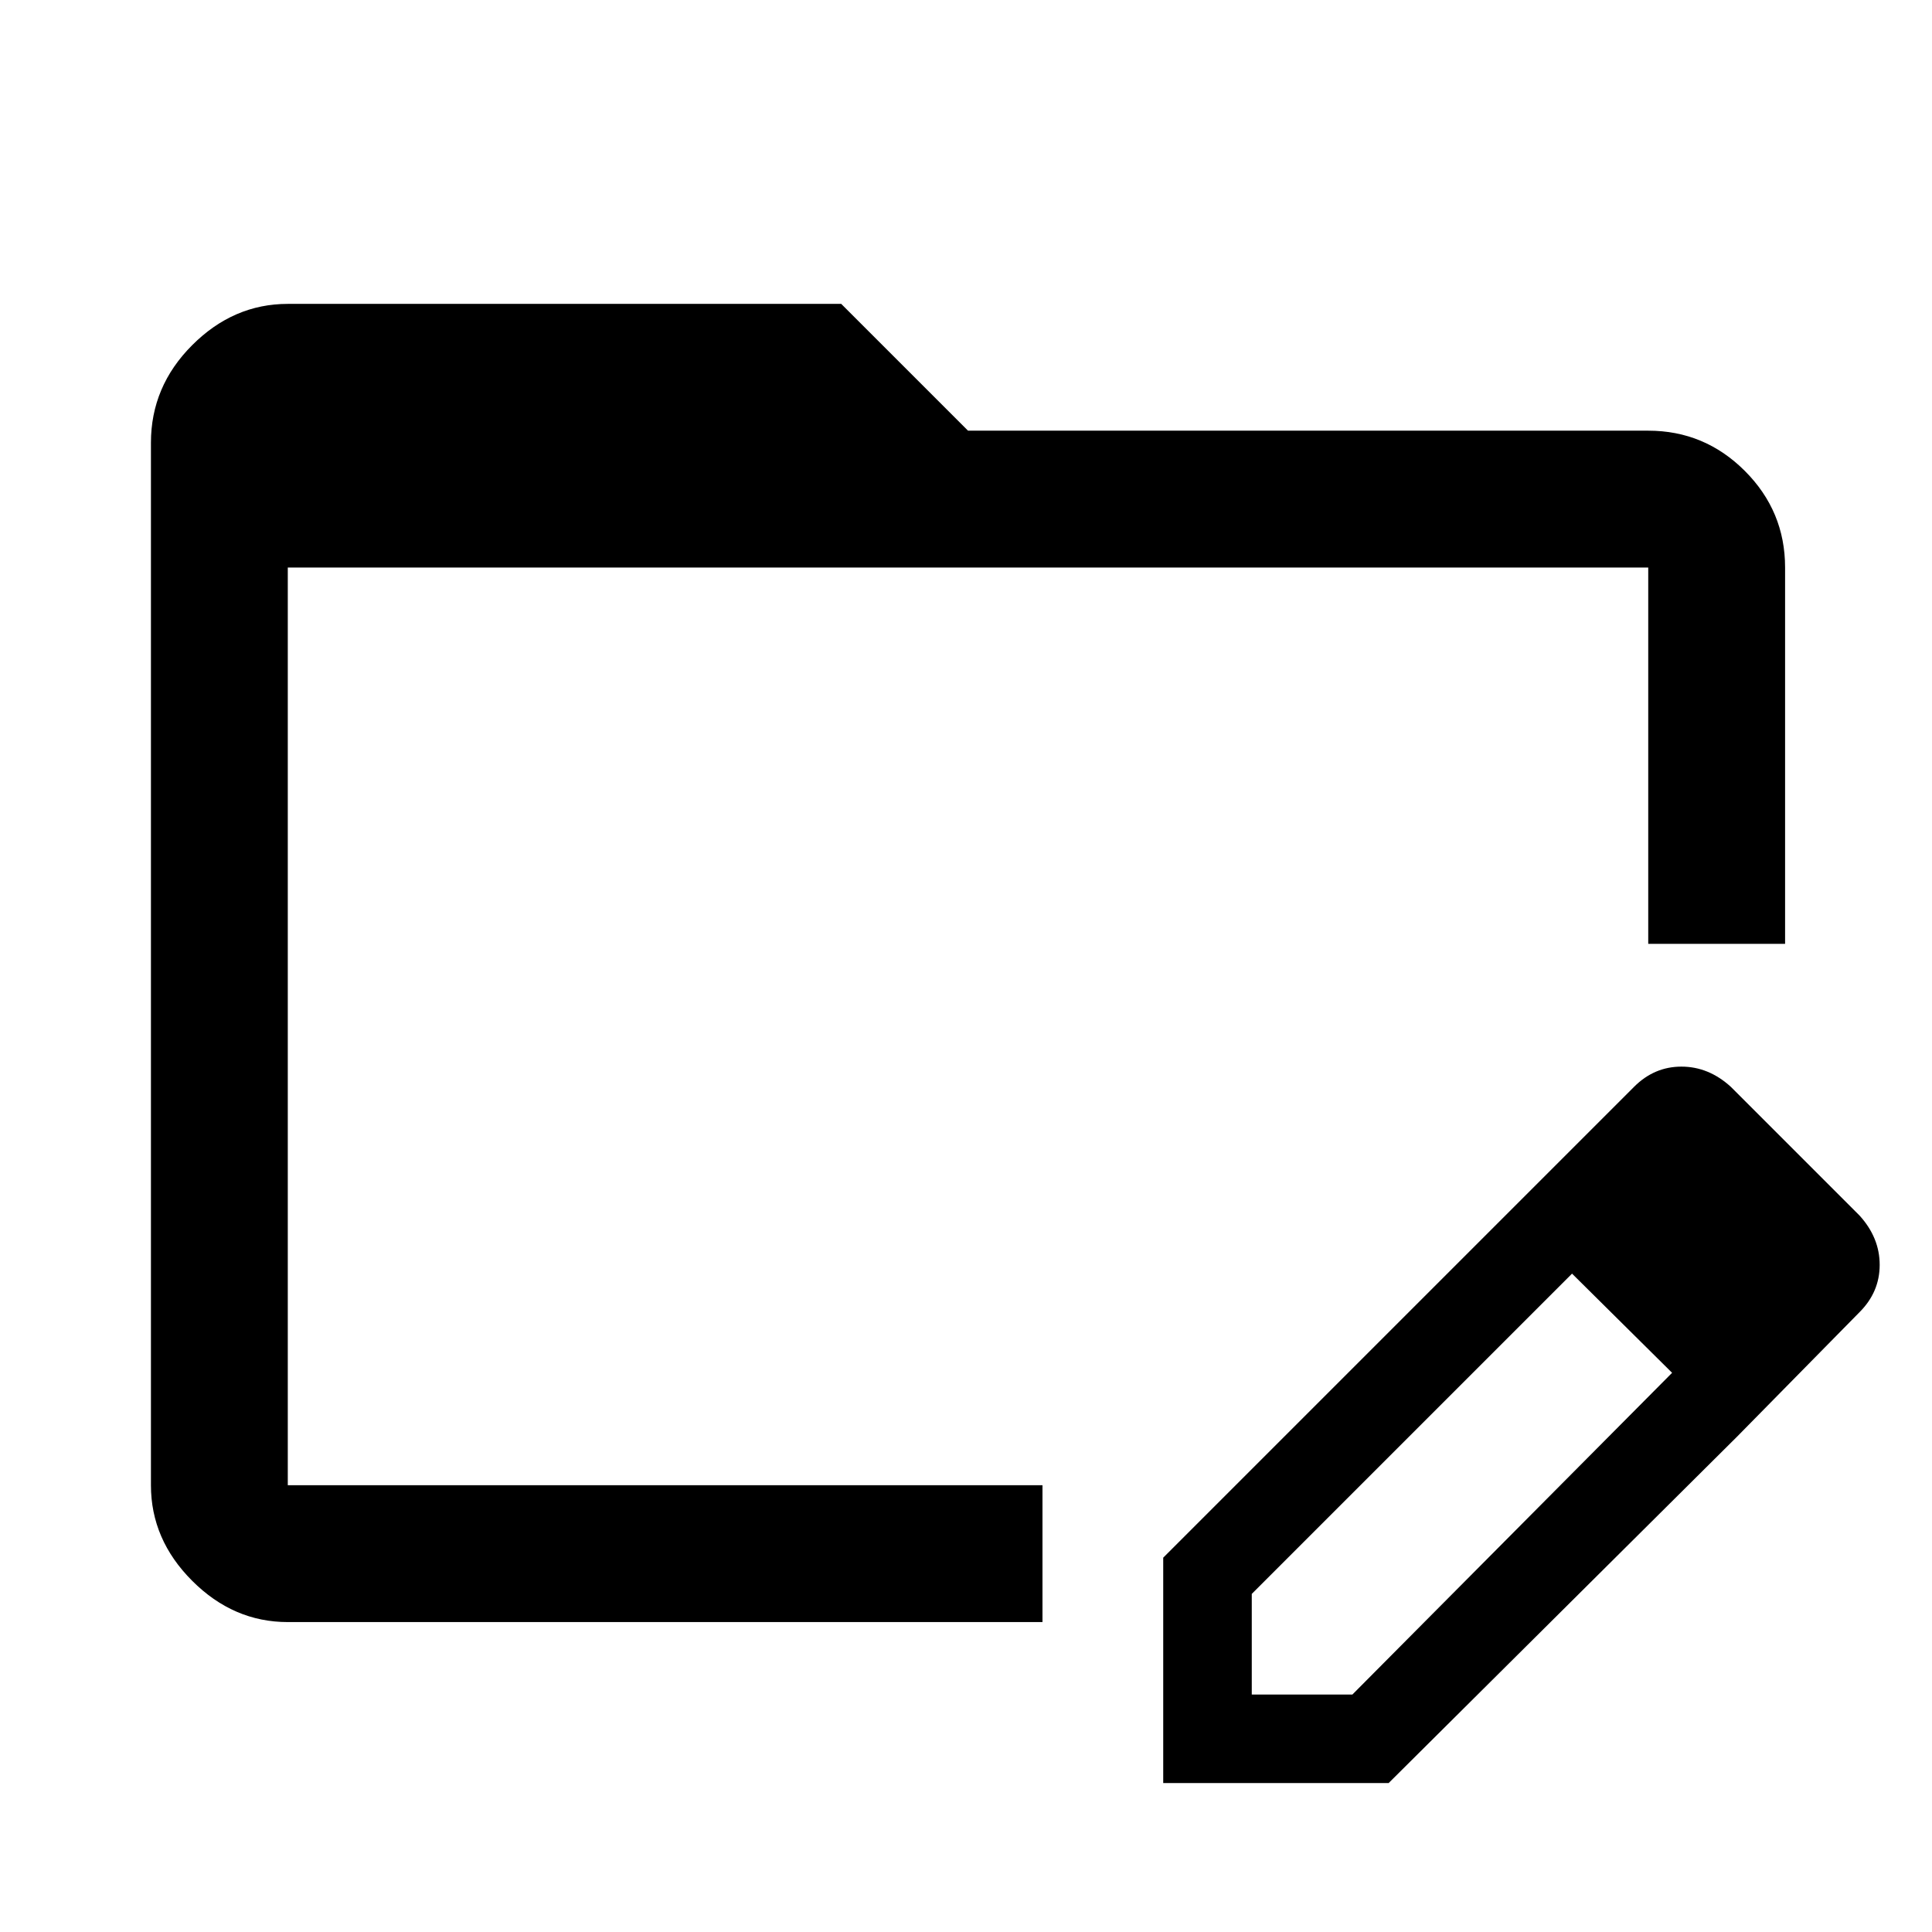 <svg xmlns="http://www.w3.org/2000/svg" width="48" height="48" viewBox="0 0 48 48"><path d="M7.15 40.3q-1.35 0-2.375-1.025T3.75 36.9V11q0-1.4 1.025-2.425T7.15 7.55H20.9l3.15 3.15h16.9q1.4 0 2.4 1t1 2.4v9.35h-3.4V14.1H7.15v22.8H25.9v3.4ZM37.5 30.1l1.6 1.5-8 8v2.5h2.5l7.95-8 1.6 1.6-8.65 8.6h-5.6v-5.6Zm5.65 5.6-5.65-5.6 3.1-3.1q.5-.5 1.175-.5T43 27l3.2 3.2q.5.55.5 1.225t-.5 1.175Zm-36-21.6v23.35-.55Z"/></svg>